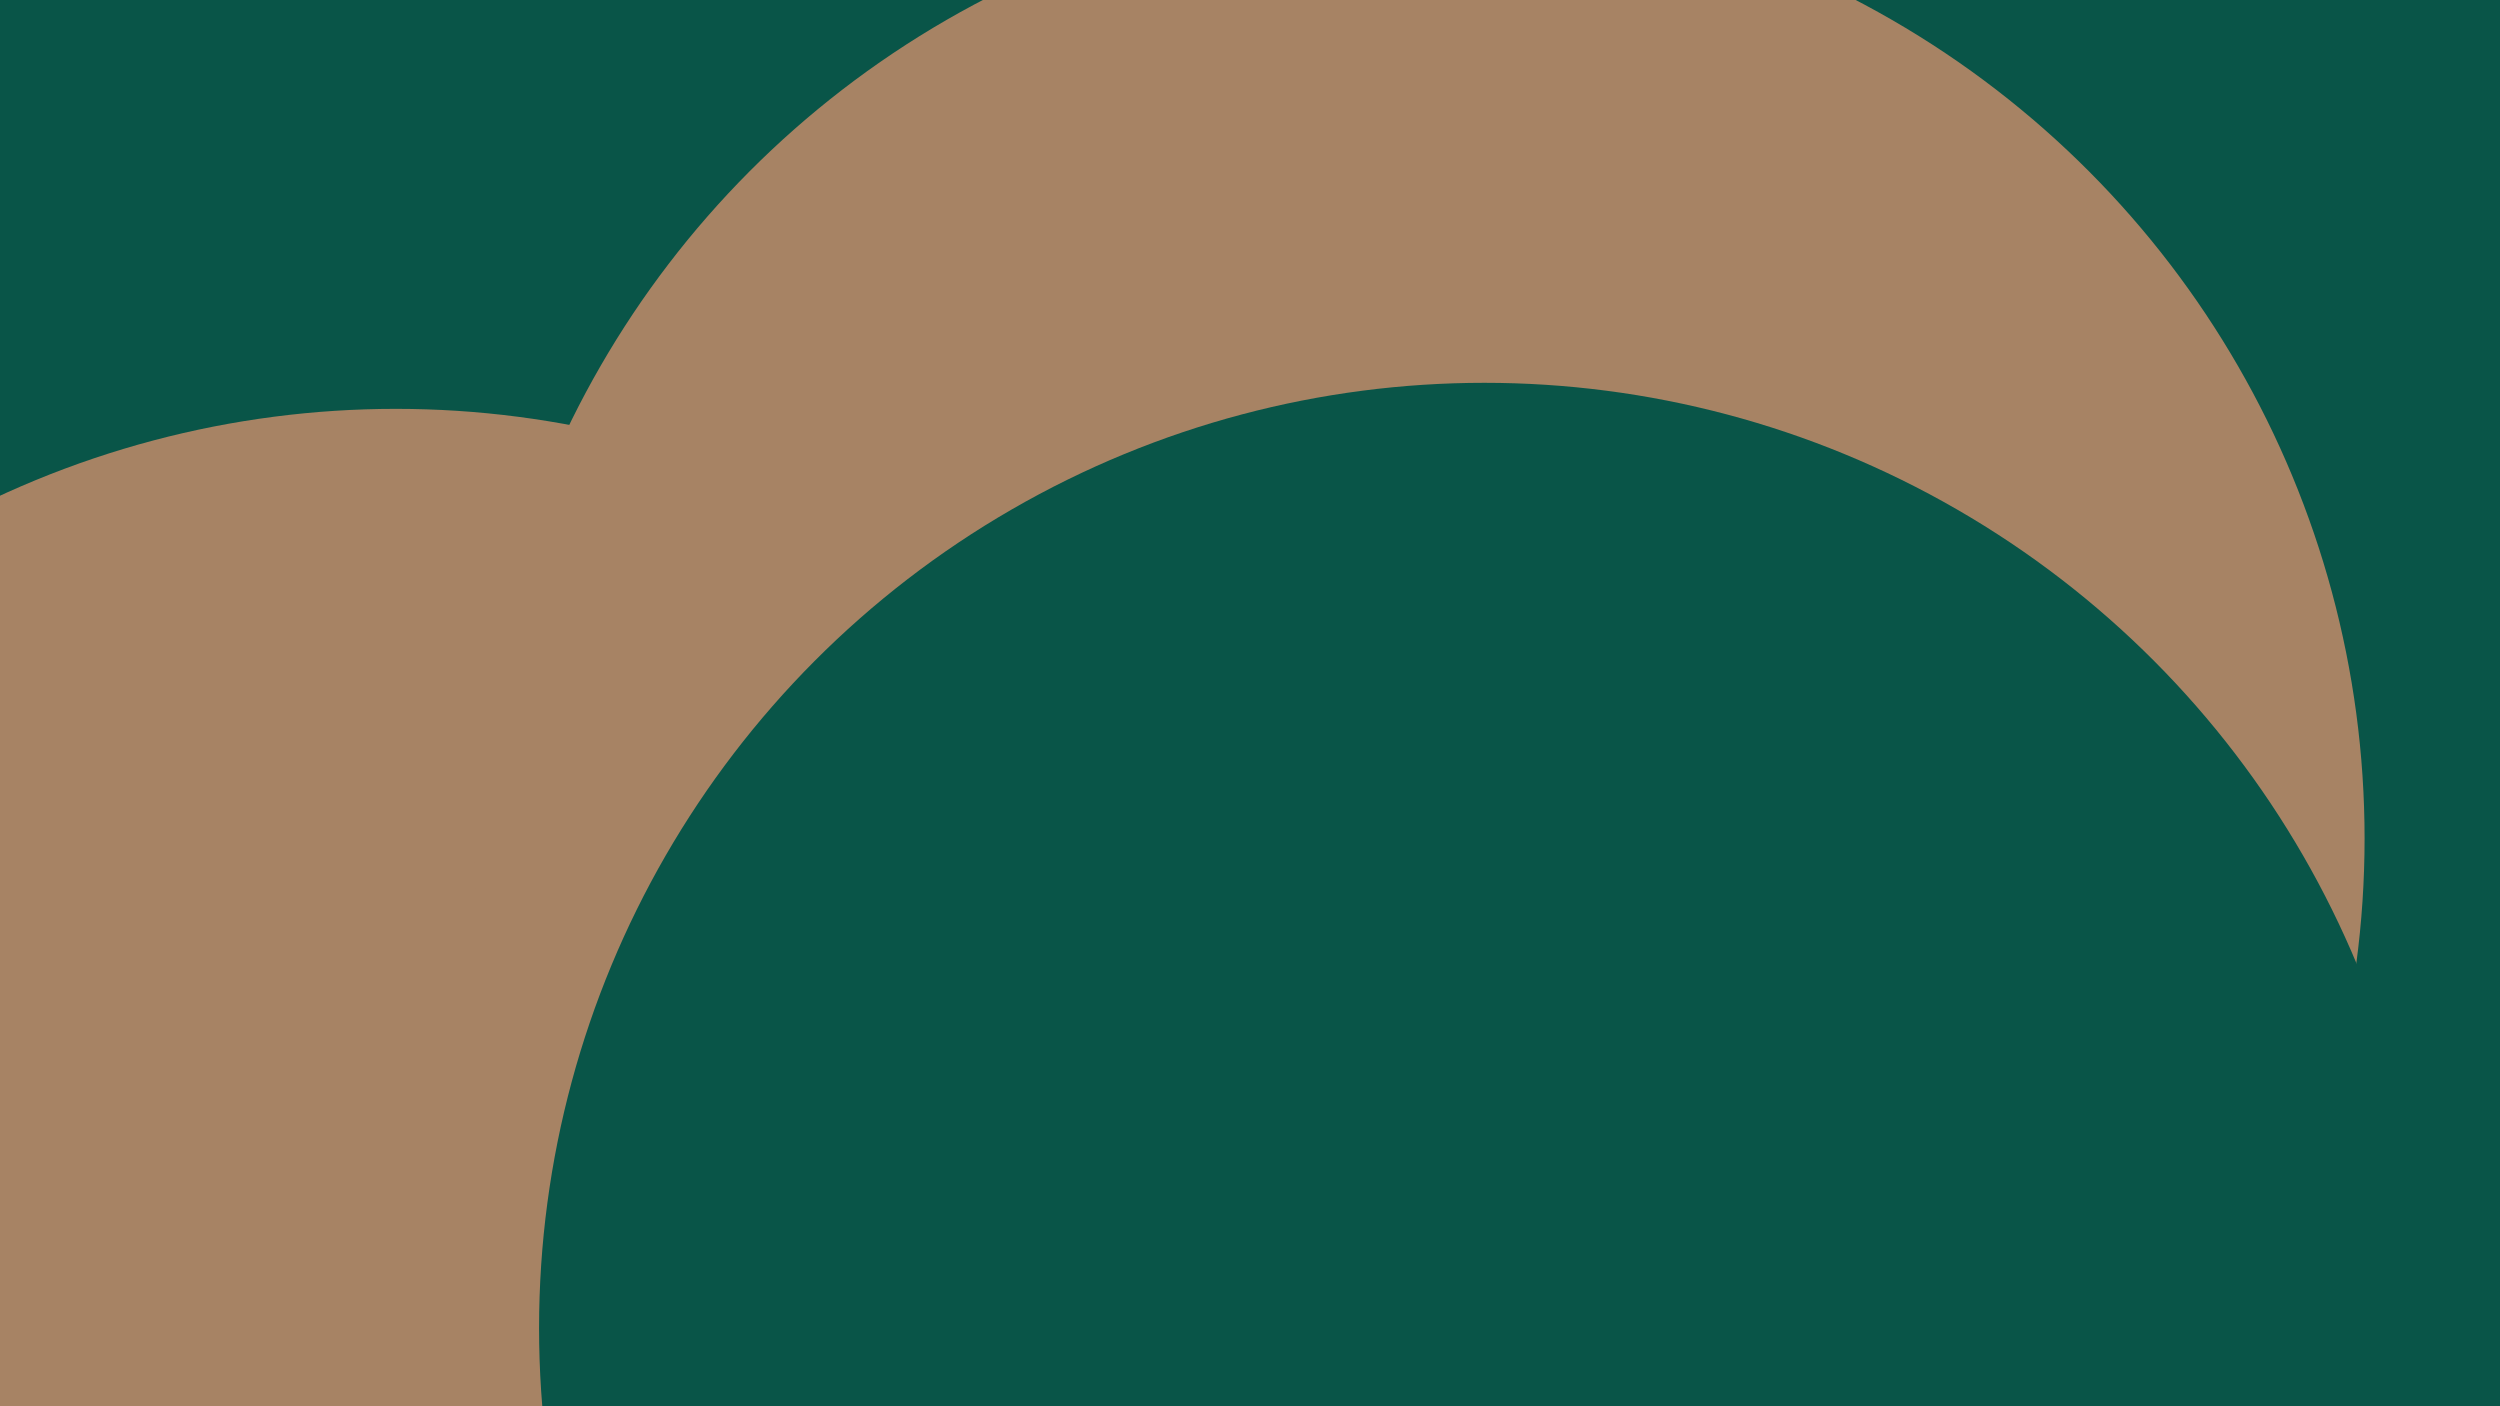 <svg id="visual" viewBox="0 0 960 540" width="960" height="540" xmlns="http://www.w3.org/2000/svg" xmlns:xlink="http://www.w3.org/1999/xlink" version="1.1"><defs><filter id="blur1" x="-10%" y="-10%" width="120%" height="120%"><feFlood flood-opacity="0" result="BackgroundImageFix"></feFlood><feBlend mode="normal" in="SourceGraphic" in2="BackgroundImageFix" result="shape"></feBlend><feGaussianBlur stdDeviation="163" result="effect1_foregroundBlur"></feGaussianBlur></filter></defs><rect width="960" height="540" fill="#A78364"></rect><g filter="url(#blur1)"><circle cx="297" cy="131" fill="#095548" r="363"></circle><circle cx="152" cy="520" fill="#A78364" r="363"></circle><circle cx="953" cy="484" fill="#095548" r="363"></circle><circle cx="616" cy="104" fill="#095548" r="363"></circle><circle cx="545" cy="322" fill="#A78364" r="363"></circle><circle cx="570" cy="510" fill="#095548" r="363"></circle></g></svg>